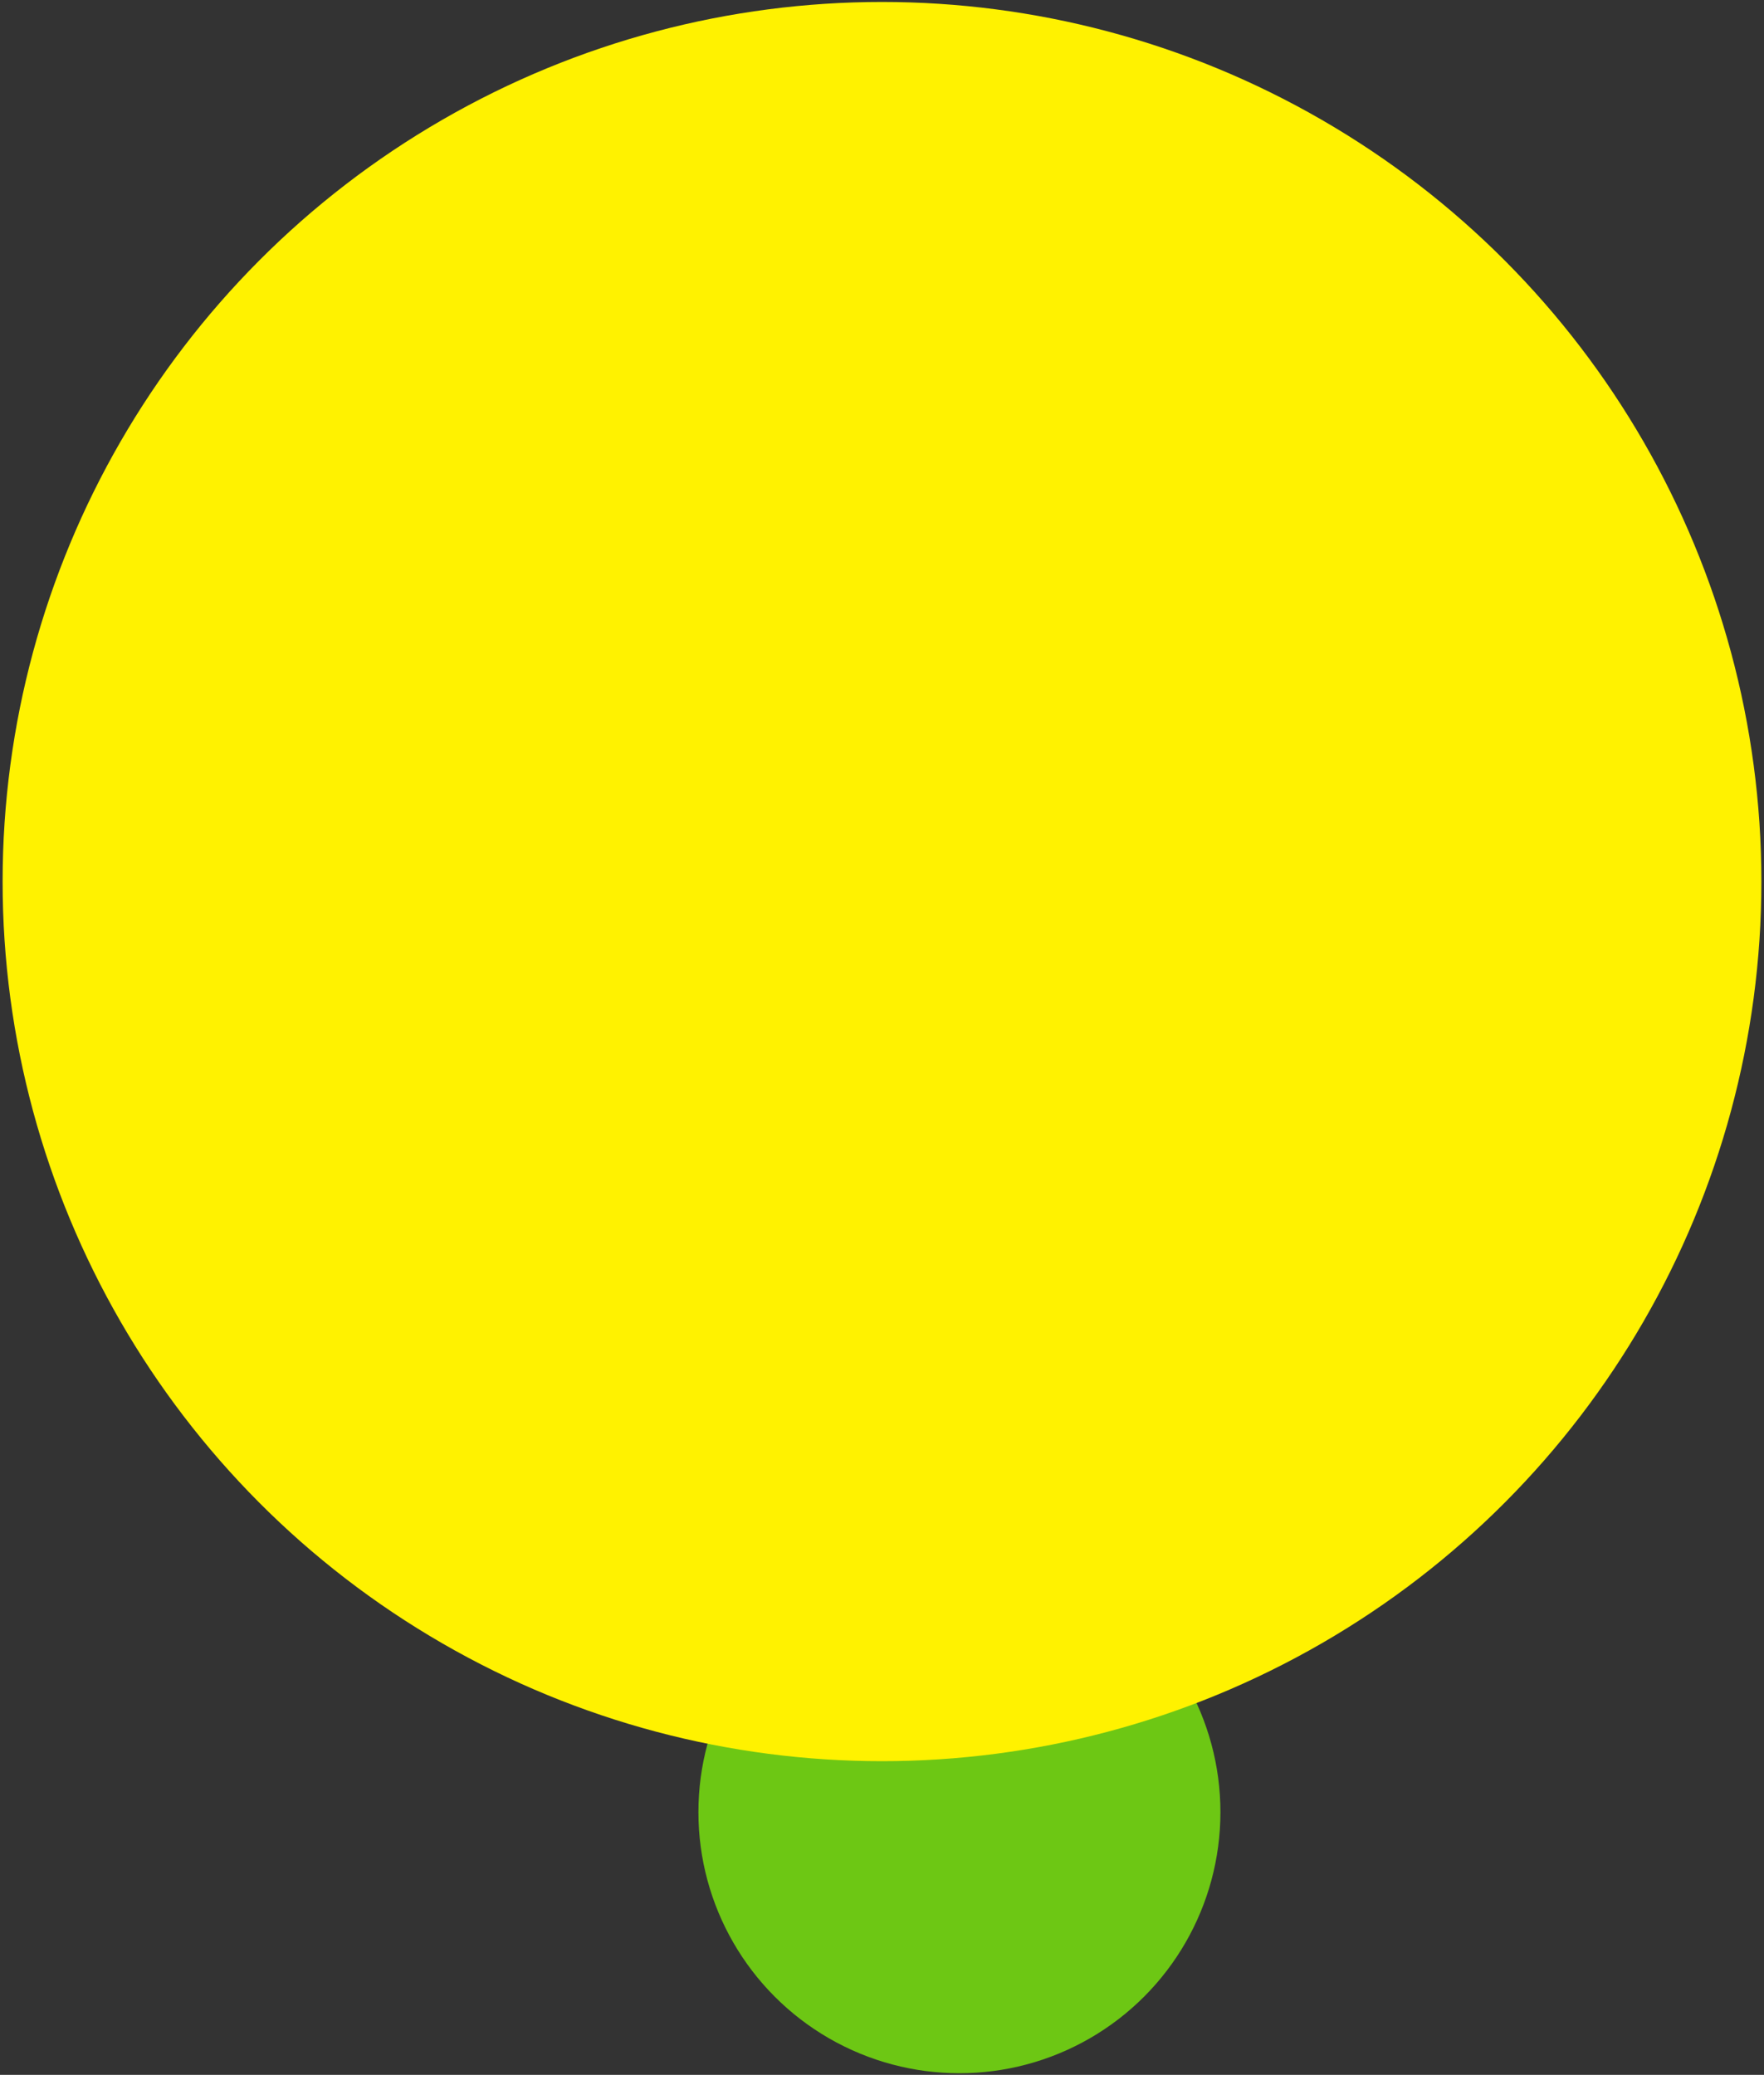 <?xml version="1.0" encoding="utf-8"?>
<!-- Generator: Adobe Illustrator 21.0.0, SVG Export Plug-In . SVG Version: 6.00 Build 0)  -->
<svg version="1.1" id="Layer_1" xmlns="http://www.w3.org/2000/svg" xmlns:xlink="http://www.w3.org/1999/xlink" x="0px" y="0px"
	 viewBox="0 0 540 635" style="enable-background:new 0 0 540 635;" xml:space="preserve">
<rect x="0" y="0" width="540" height="635" fill="#333333" stroke="none"/>
<style type="text/css">
	.st0{fill:#6DC714;}
	.st1{fill:#FFF200;}
</style>
<g>
	<circle class="st0" cx="293.7" cy="554.6" r="79.9"/>
</g>
<g>
	<circle class="st1" cx="270" cy="269.8" r="269.2"/>
</g>
</svg>
